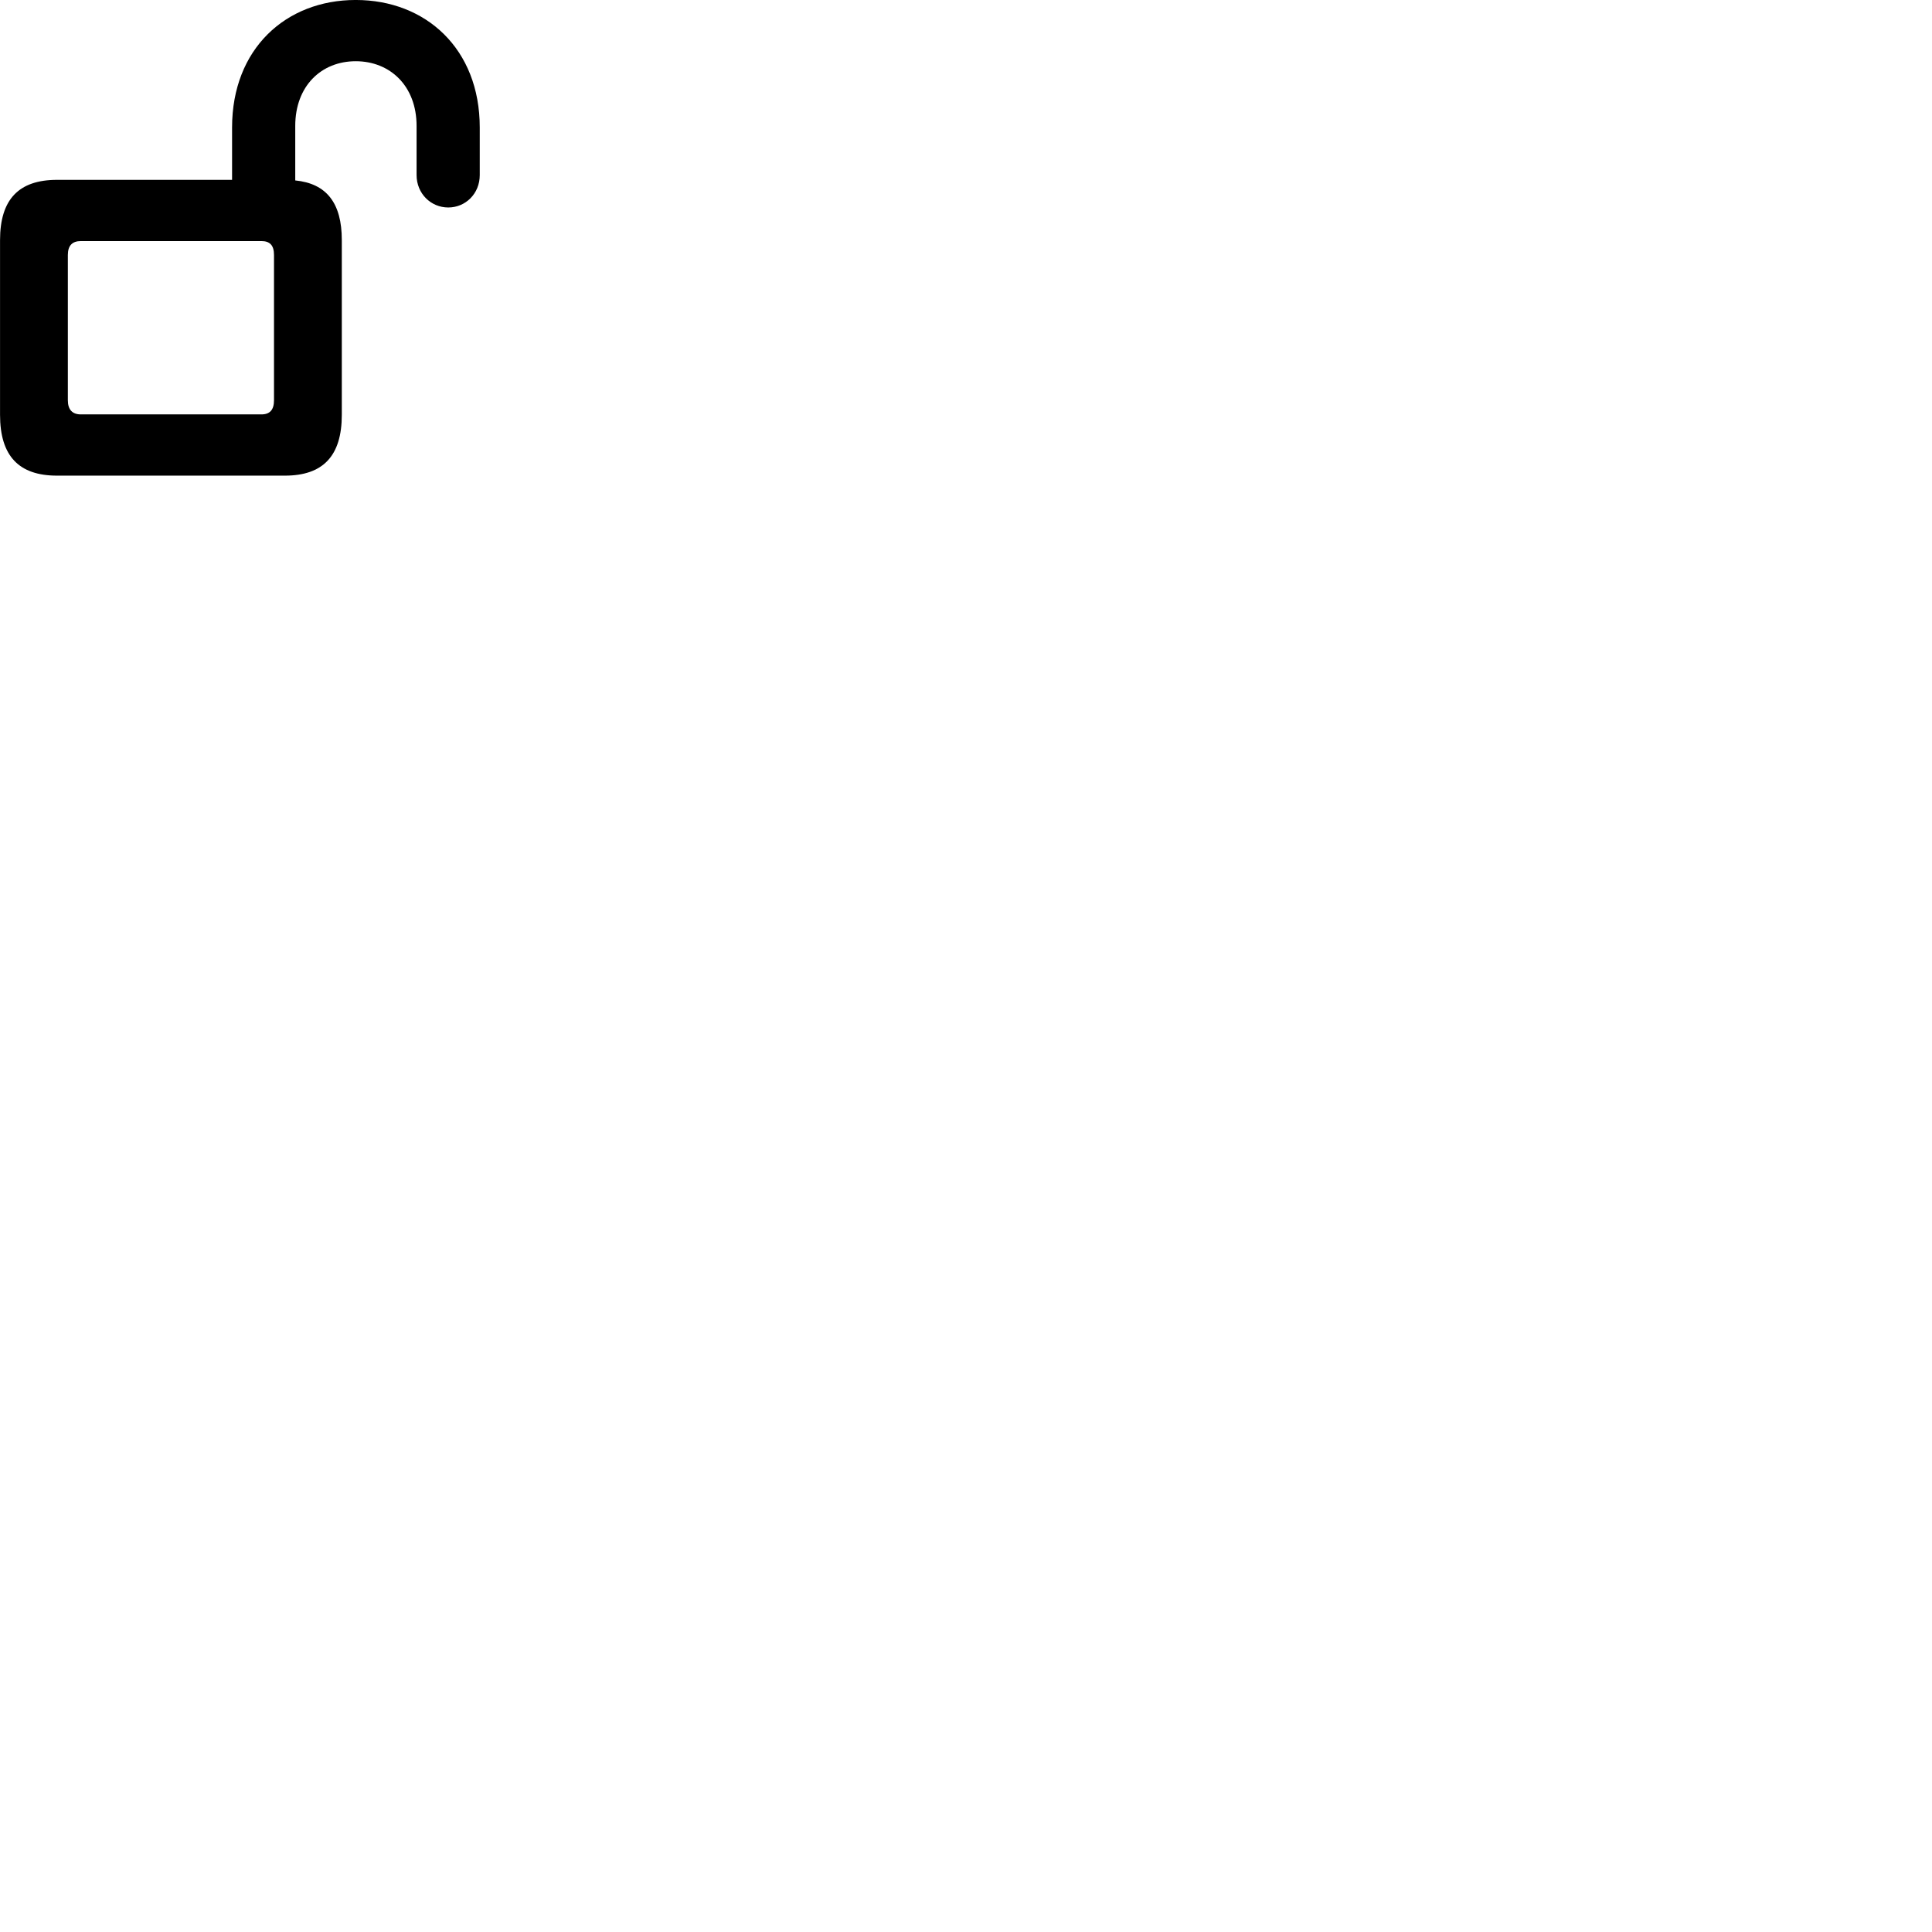 
        <svg xmlns="http://www.w3.org/2000/svg" viewBox="0 0 100 100">
            <path d="M2.952 24.619H14.742C16.712 24.619 17.692 23.609 17.692 21.469V12.429C17.692 10.509 16.902 9.499 15.282 9.339V6.519C15.282 4.449 16.632 3.169 18.412 3.169C20.192 3.169 21.562 4.449 21.562 6.519V9.059C21.562 10.019 22.302 10.739 23.202 10.739C24.092 10.739 24.832 10.029 24.832 9.059V6.599C24.832 2.529 22.042 -0.001 18.412 -0.001C14.792 -0.001 12.012 2.529 12.012 6.599V9.309H2.952C0.982 9.309 0.002 10.309 0.002 12.429V21.469C0.002 23.609 0.982 24.619 2.952 24.619ZM4.182 21.449C3.752 21.449 3.512 21.209 3.512 20.719V13.199C3.512 12.699 3.752 12.479 4.182 12.479H13.532C13.972 12.479 14.182 12.699 14.182 13.199V20.719C14.182 21.209 13.972 21.449 13.532 21.449Z" />
        </svg>
    